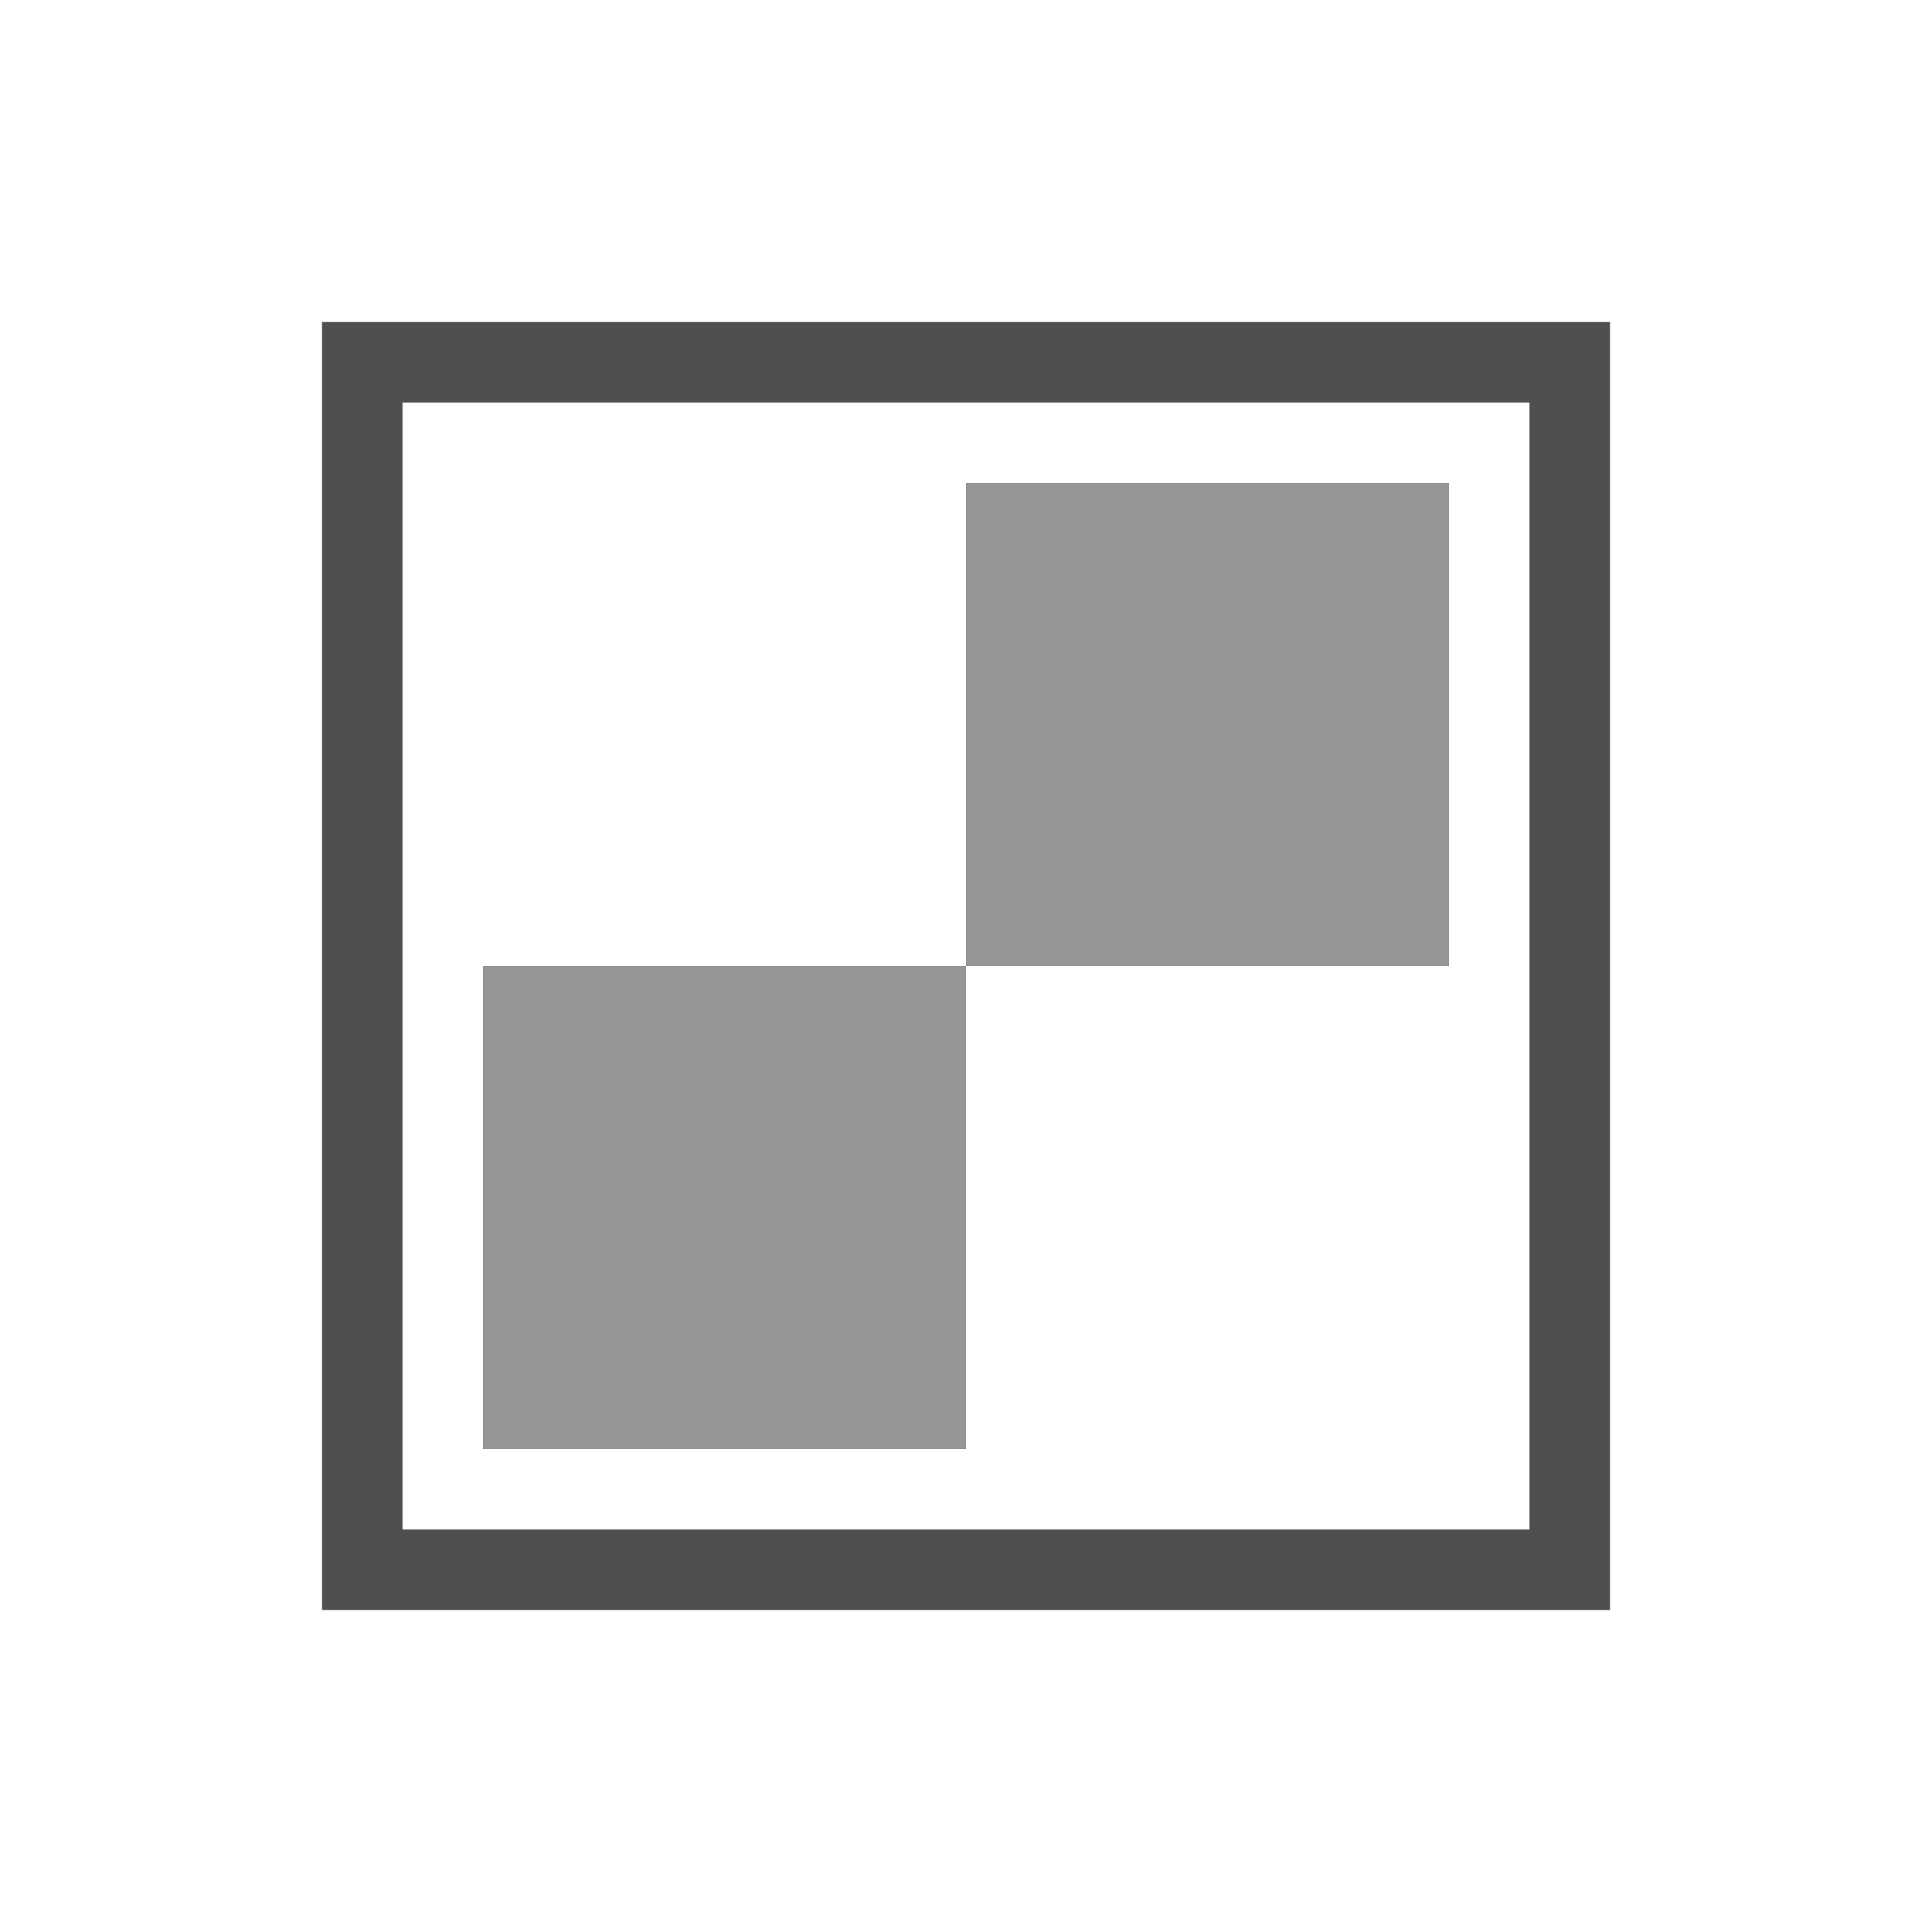 <svg xmlns="http://www.w3.org/2000/svg" viewBox="0 0 24 24">
    <defs id="defs3051">
        <style id="current-color-scheme" type="text/css">
            .ColorScheme-Text{color:#050505;opacity:.7}
        </style>
    </defs>
    <path d="M3 3v16h16V3H3Zm1 1h14v14H4V4Z" class="ColorScheme-Text" style="fill:currentColor;fill-opacity:1;stroke:none" transform="translate(1 1)"/>
    <path d="M11 5v6h6V5h-6zm0 6H5v6h6v-6z" class="ColorScheme-Text" style="fill:currentColor;fill-opacity:.6;stroke:none" transform="translate(1 1)"/>
</svg>

